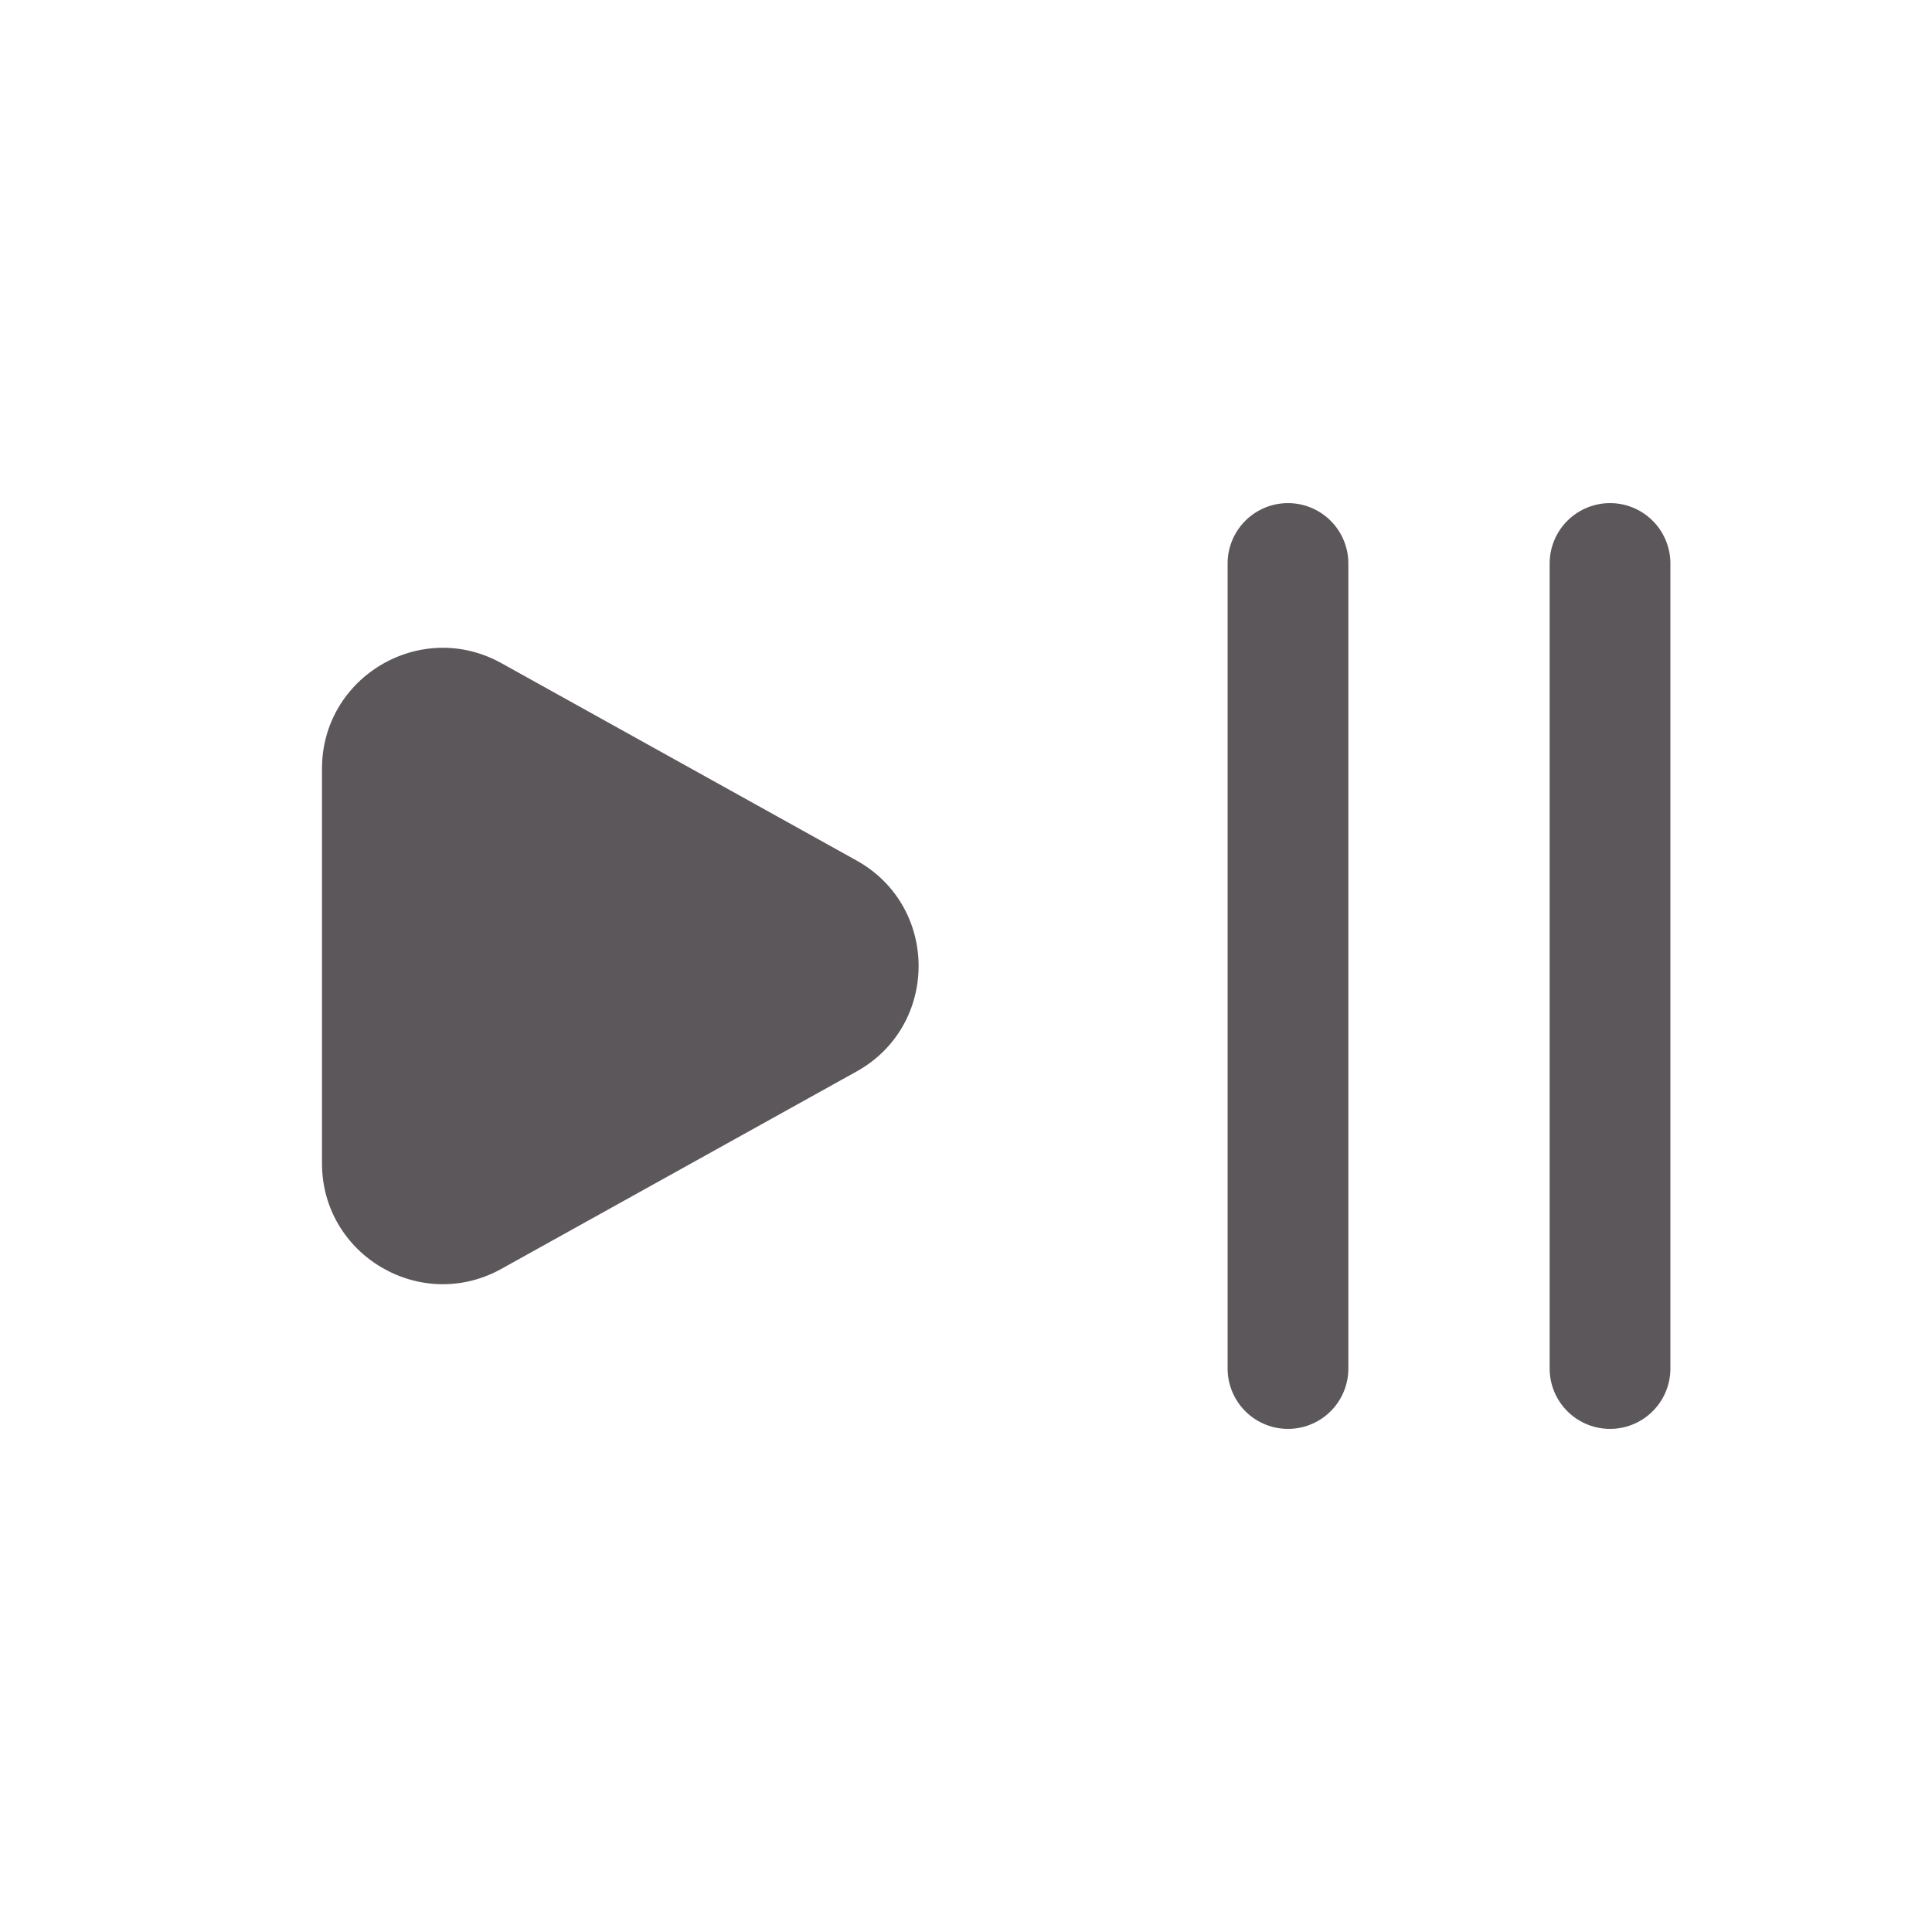 <svg width="32" height="32" viewBox="0 0 32 32" fill="none" xmlns="http://www.w3.org/2000/svg">
<path d="M14.186 14.252L8.305 10.984C6.972 10.243 5.333 11.207 5.333 12.732V19.268C5.333 20.793 6.972 21.757 8.305 21.016L14.186 17.748C15.558 16.986 15.558 15.014 14.186 14.252Z" fill="#5c575b"/>
<path d="M21.333 22.667L21.333 9.333" stroke="#5c575b" stroke-width="2" stroke-linecap="round"/>
<path d="M26.667 22.667L26.667 9.333" stroke="#5c575b" stroke-width="2" stroke-linecap="round"/>
</svg>
